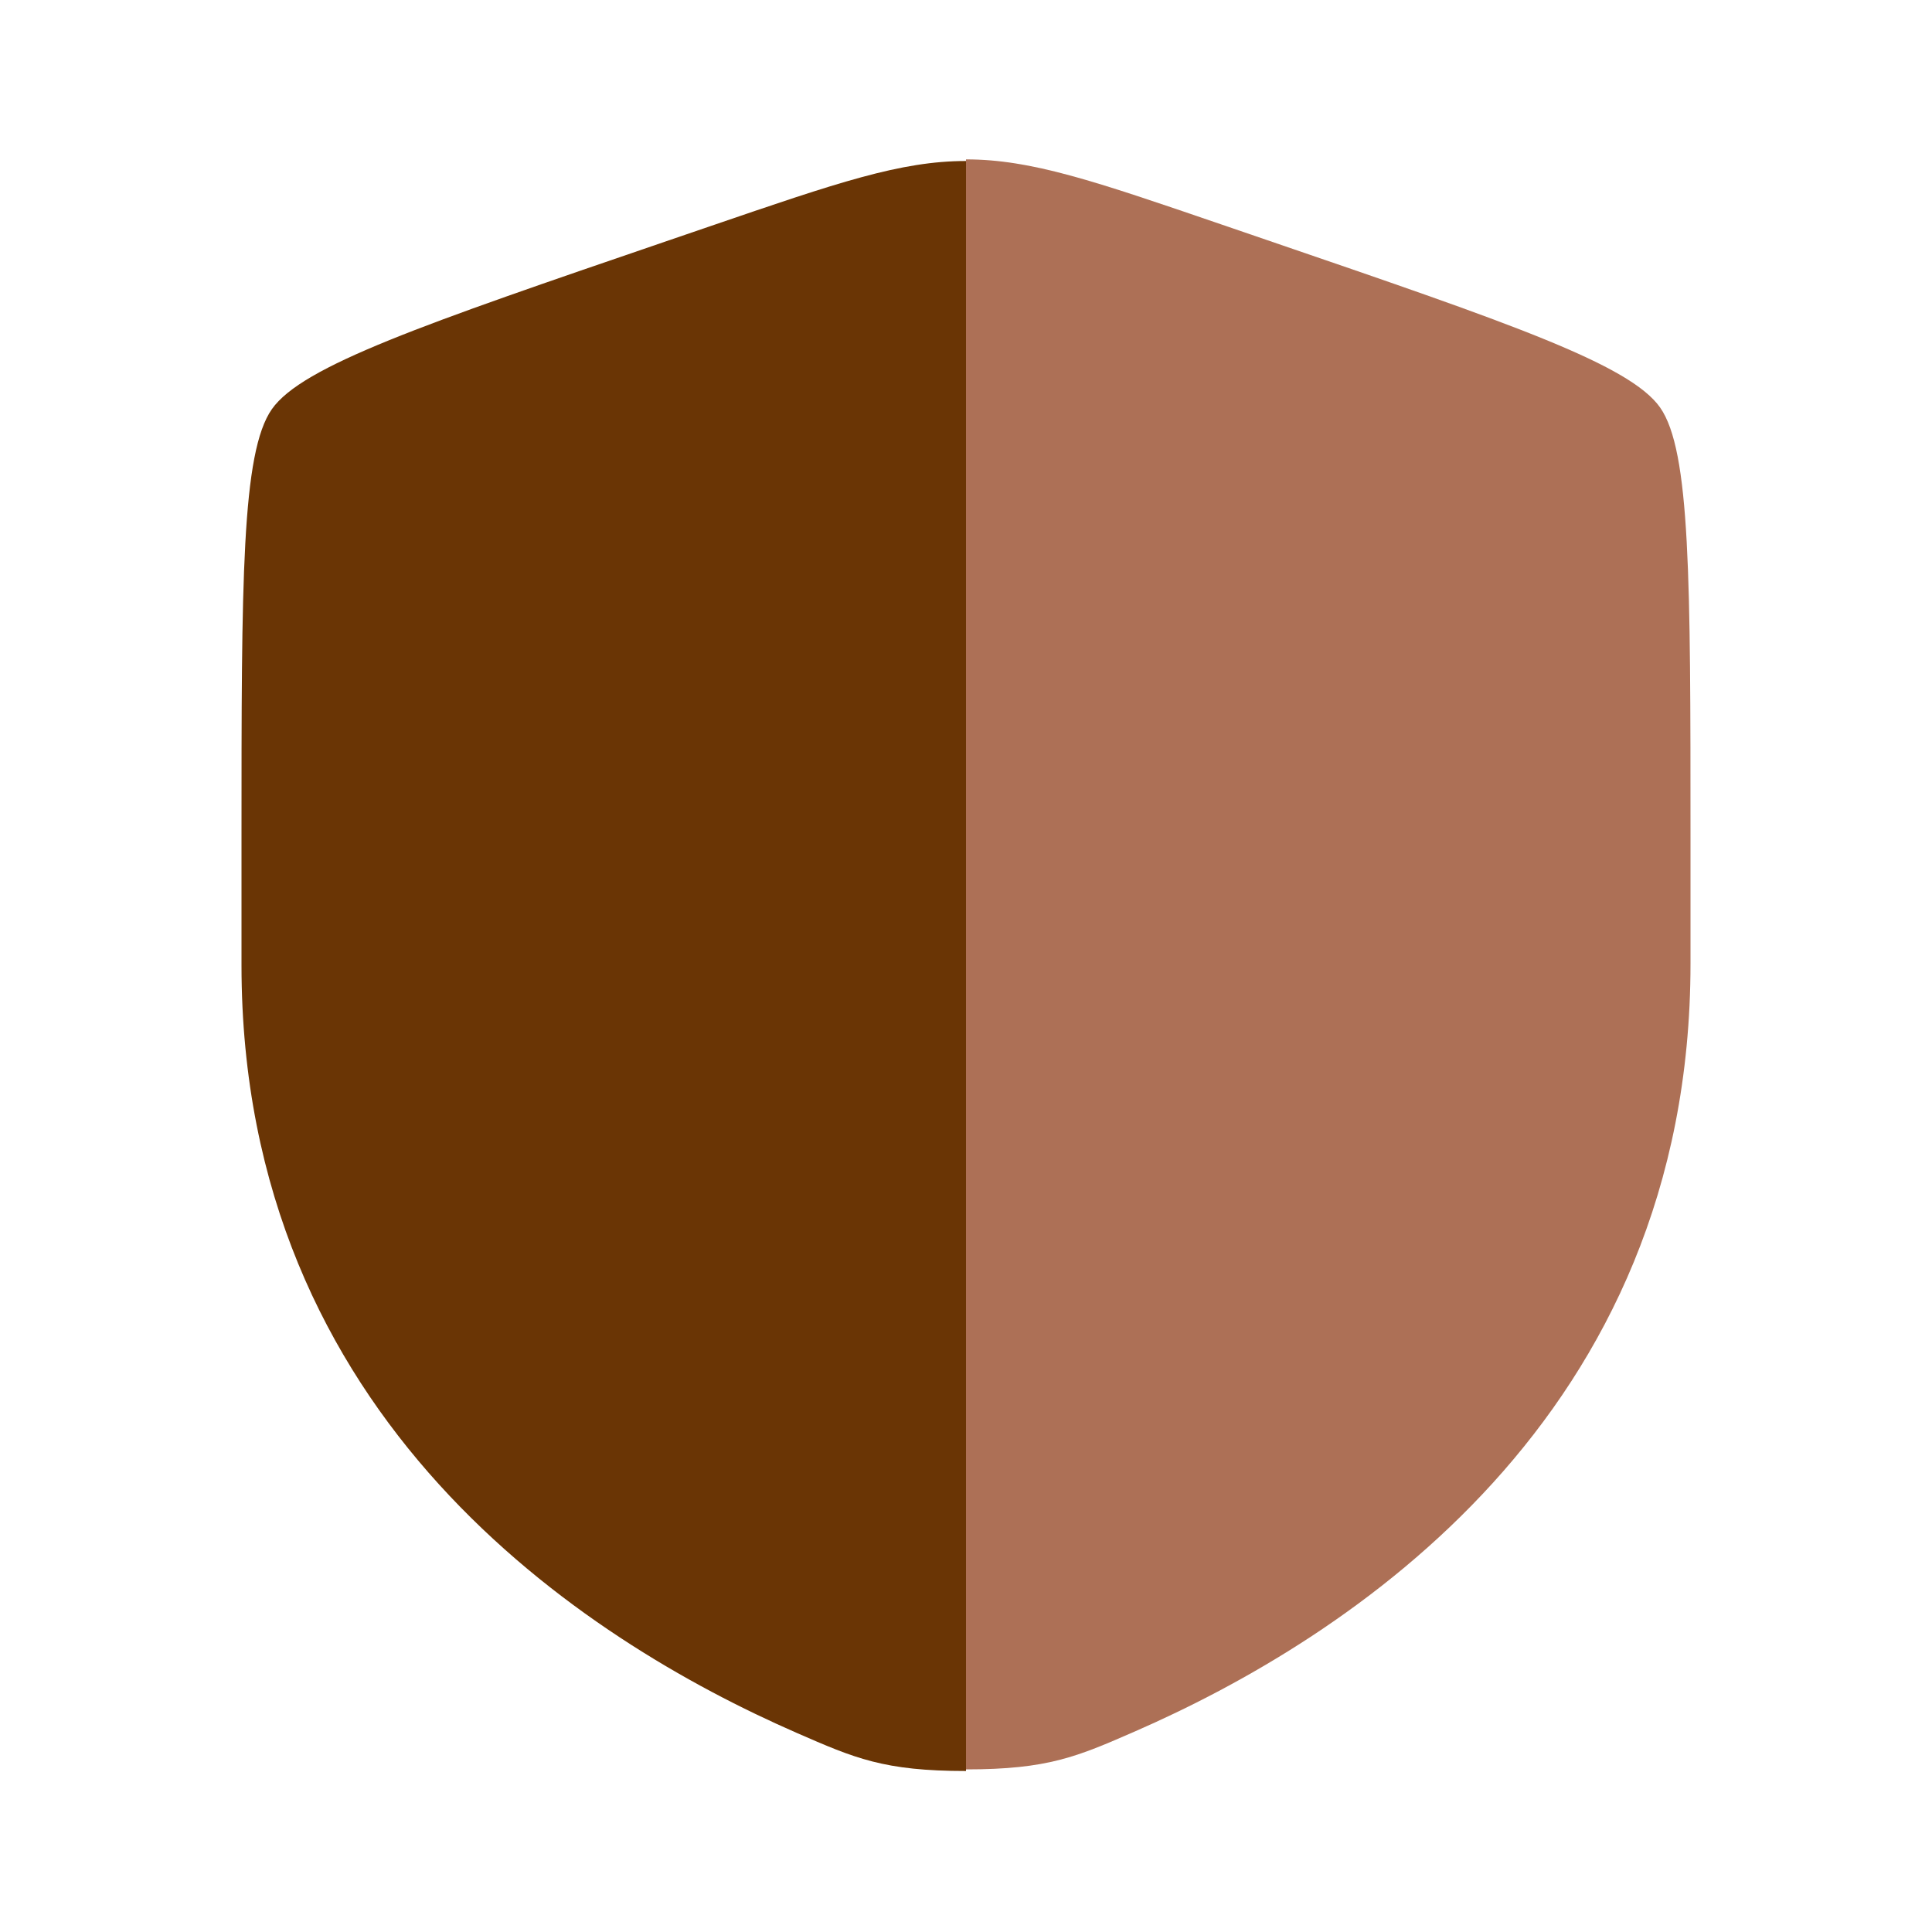 <svg width="800" height="800" viewBox="0 0 800 800" fill="none" xmlns="http://www.w3.org/2000/svg">
<path fill-rule="evenodd" clip-rule="evenodd" d="M112.584 169.414C100 187.343 100 240.636 100 347.223V399.713C100 587.647 241.299 678.85 329.952 717.577C354 728.08 366.023 733.333 400 733.333V66.667C372.953 66.667 346.833 75.608 294.591 93.491L275.497 100.026C175.277 134.332 125.168 151.485 112.584 169.414Z" fill="#6A3505"/>
<path d="M700 399.047V346.557C700 239.969 700 186.676 687.417 168.747C674.833 150.818 624.723 133.665 524.503 99.36L505.41 92.824C453.167 74.941 427.047 66 400 66V732.667C433.977 732.667 446 727.413 470.047 716.91C558.7 678.183 700 586.98 700 399.047Z" fill="#AD7056"/>
</svg>
